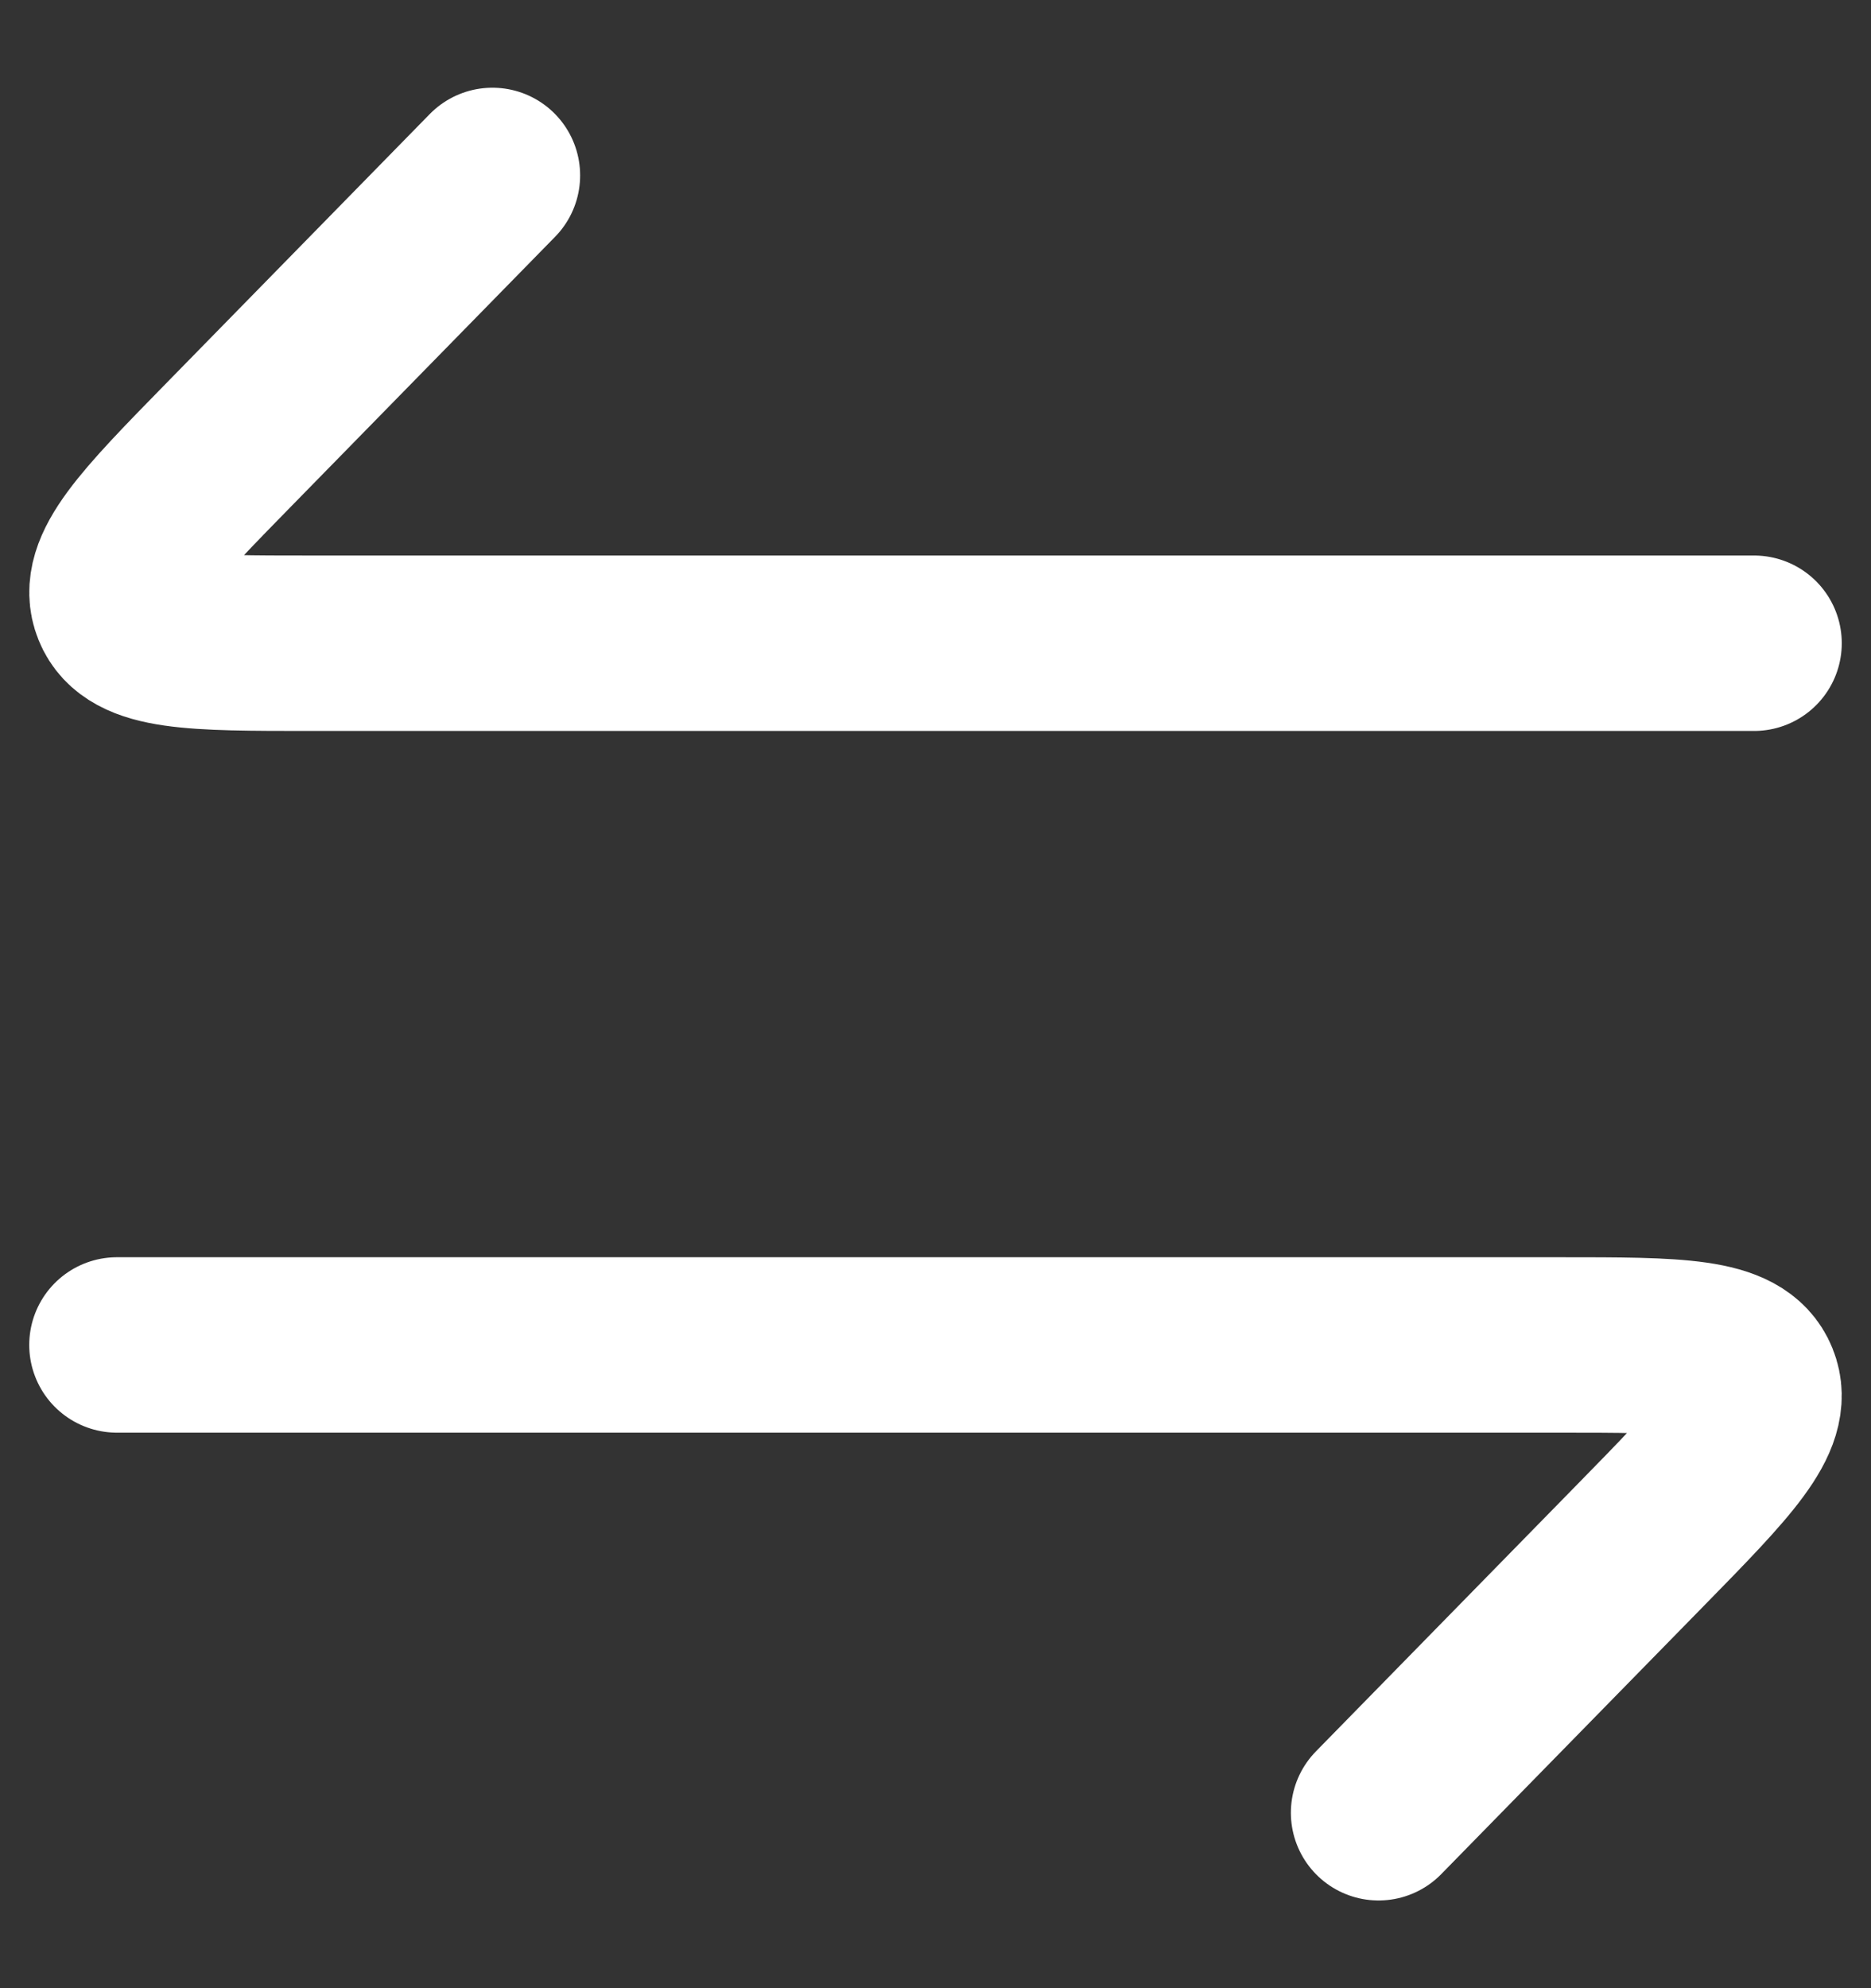 <svg width="16" height="17" viewBox="0 0 16 17" fill="none" xmlns="http://www.w3.org/2000/svg">
<rect x="0" y="0" width="16" height="17" fill="#333333" stroke="none"/>
<path d="M15 5.5H2.659C1.653 5.5 1.149 5.5 1.025 5.191C0.9 4.883 1.255 4.519 1.966 3.793L4.211 1.5M1 11.5H13.341C14.347 11.5 14.851 11.5 14.975 11.809C15.1 12.117 14.745 12.481 14.034 13.207L11.789 15.5" stroke="white" stroke-width="1.5" stroke-linecap="round" stroke-linejoin="round"/>
</svg>
